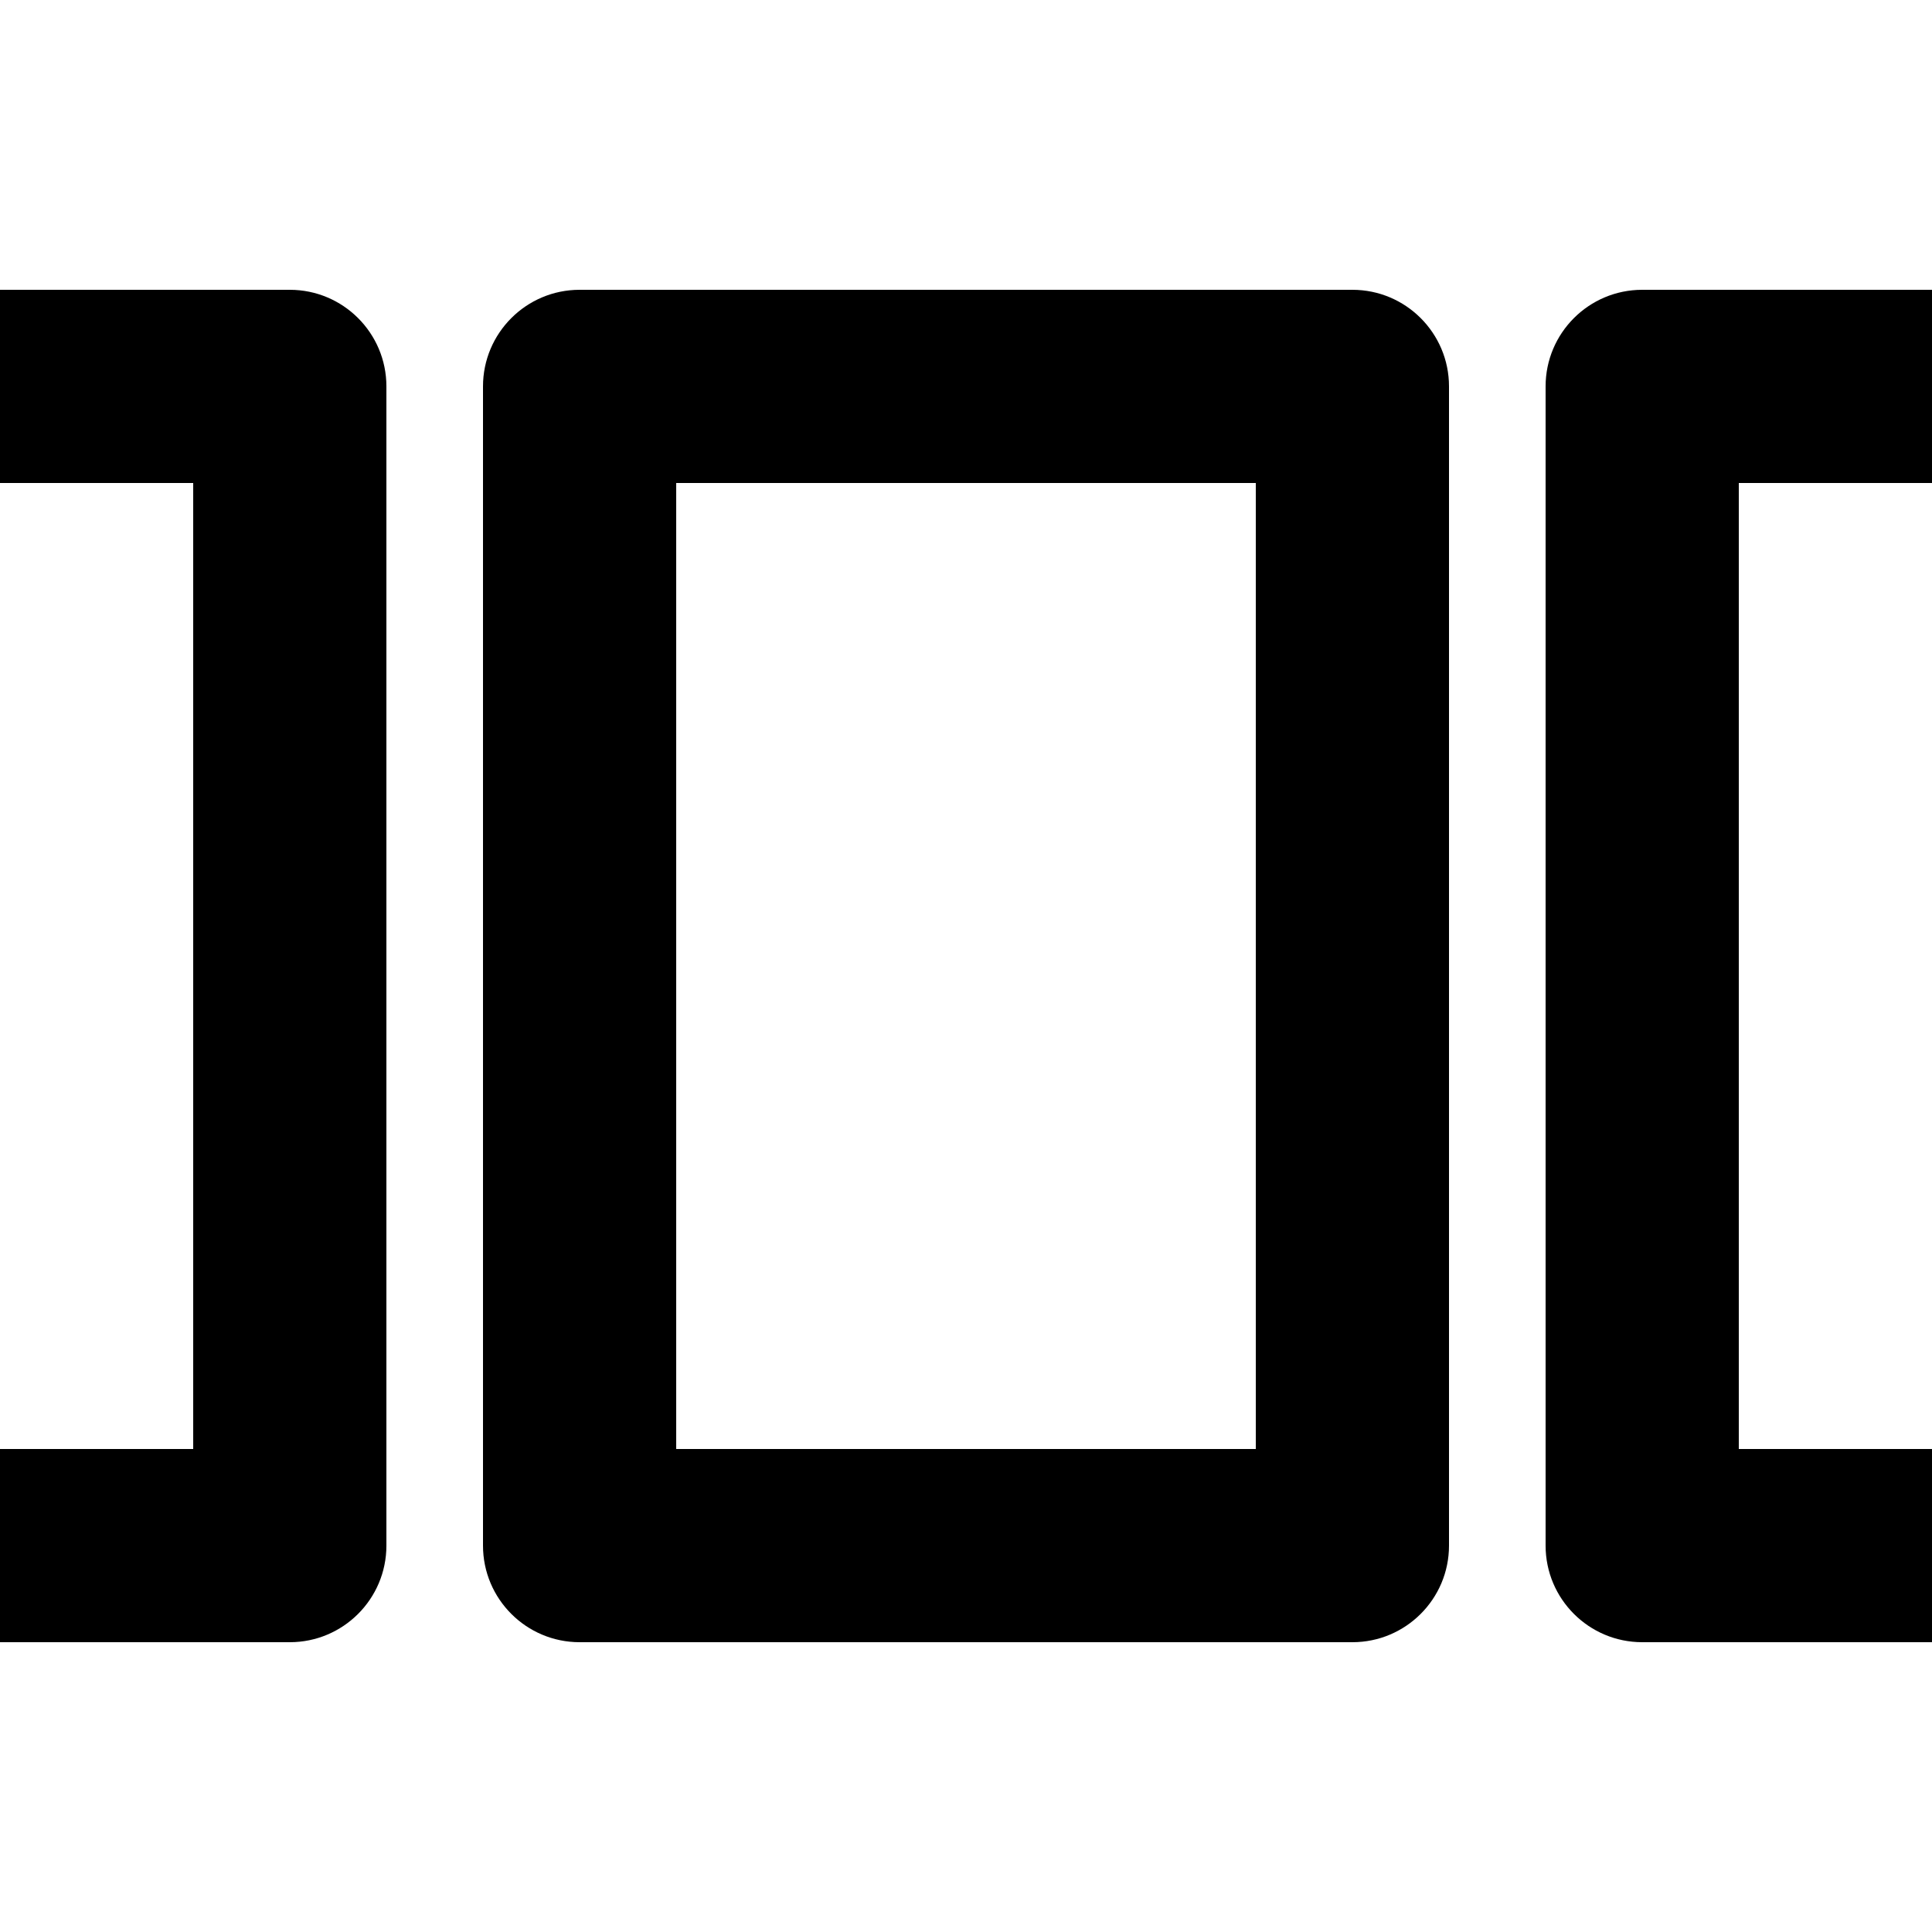 <svg width="20" height="20" viewBox="0 0 20 20" xmlns="http://www.w3.org/2000/svg">
<g clip-path="url(#clip0_1348_6)">
<path fill-rule="evenodd" clip-rule="evenodd" d="M0 3C-0.552 3 -1 3.448 -1 4V5H2V15H-1V16C-1 16.552 -0.552 17 -5.96046e-08 17H3C3.552 17 4 16.552 4 16V4C4 3.448 3.552 3 3 3H0ZM20 3C20.552 3 21 3.448 21 4V5H18V15H21V16C21 16.552 20.552 17 20 17H17C16.448 17 16 16.552 16 16V4C16 3.448 16.448 3 17 3H20ZM5 4C5 3.448 5.448 3 6 3H14C14.552 3 15 3.448 15 4V16C15 16.552 14.552 17 14 17H6C5.448 17 5 16.552 5 16V4ZM7 5H13V15H7V5Z"/>
</g>
<defs>
<clipPath id="clip0_1348_6">
<rect width="20" height="20"/>
</clipPath>
</defs>
</svg>
